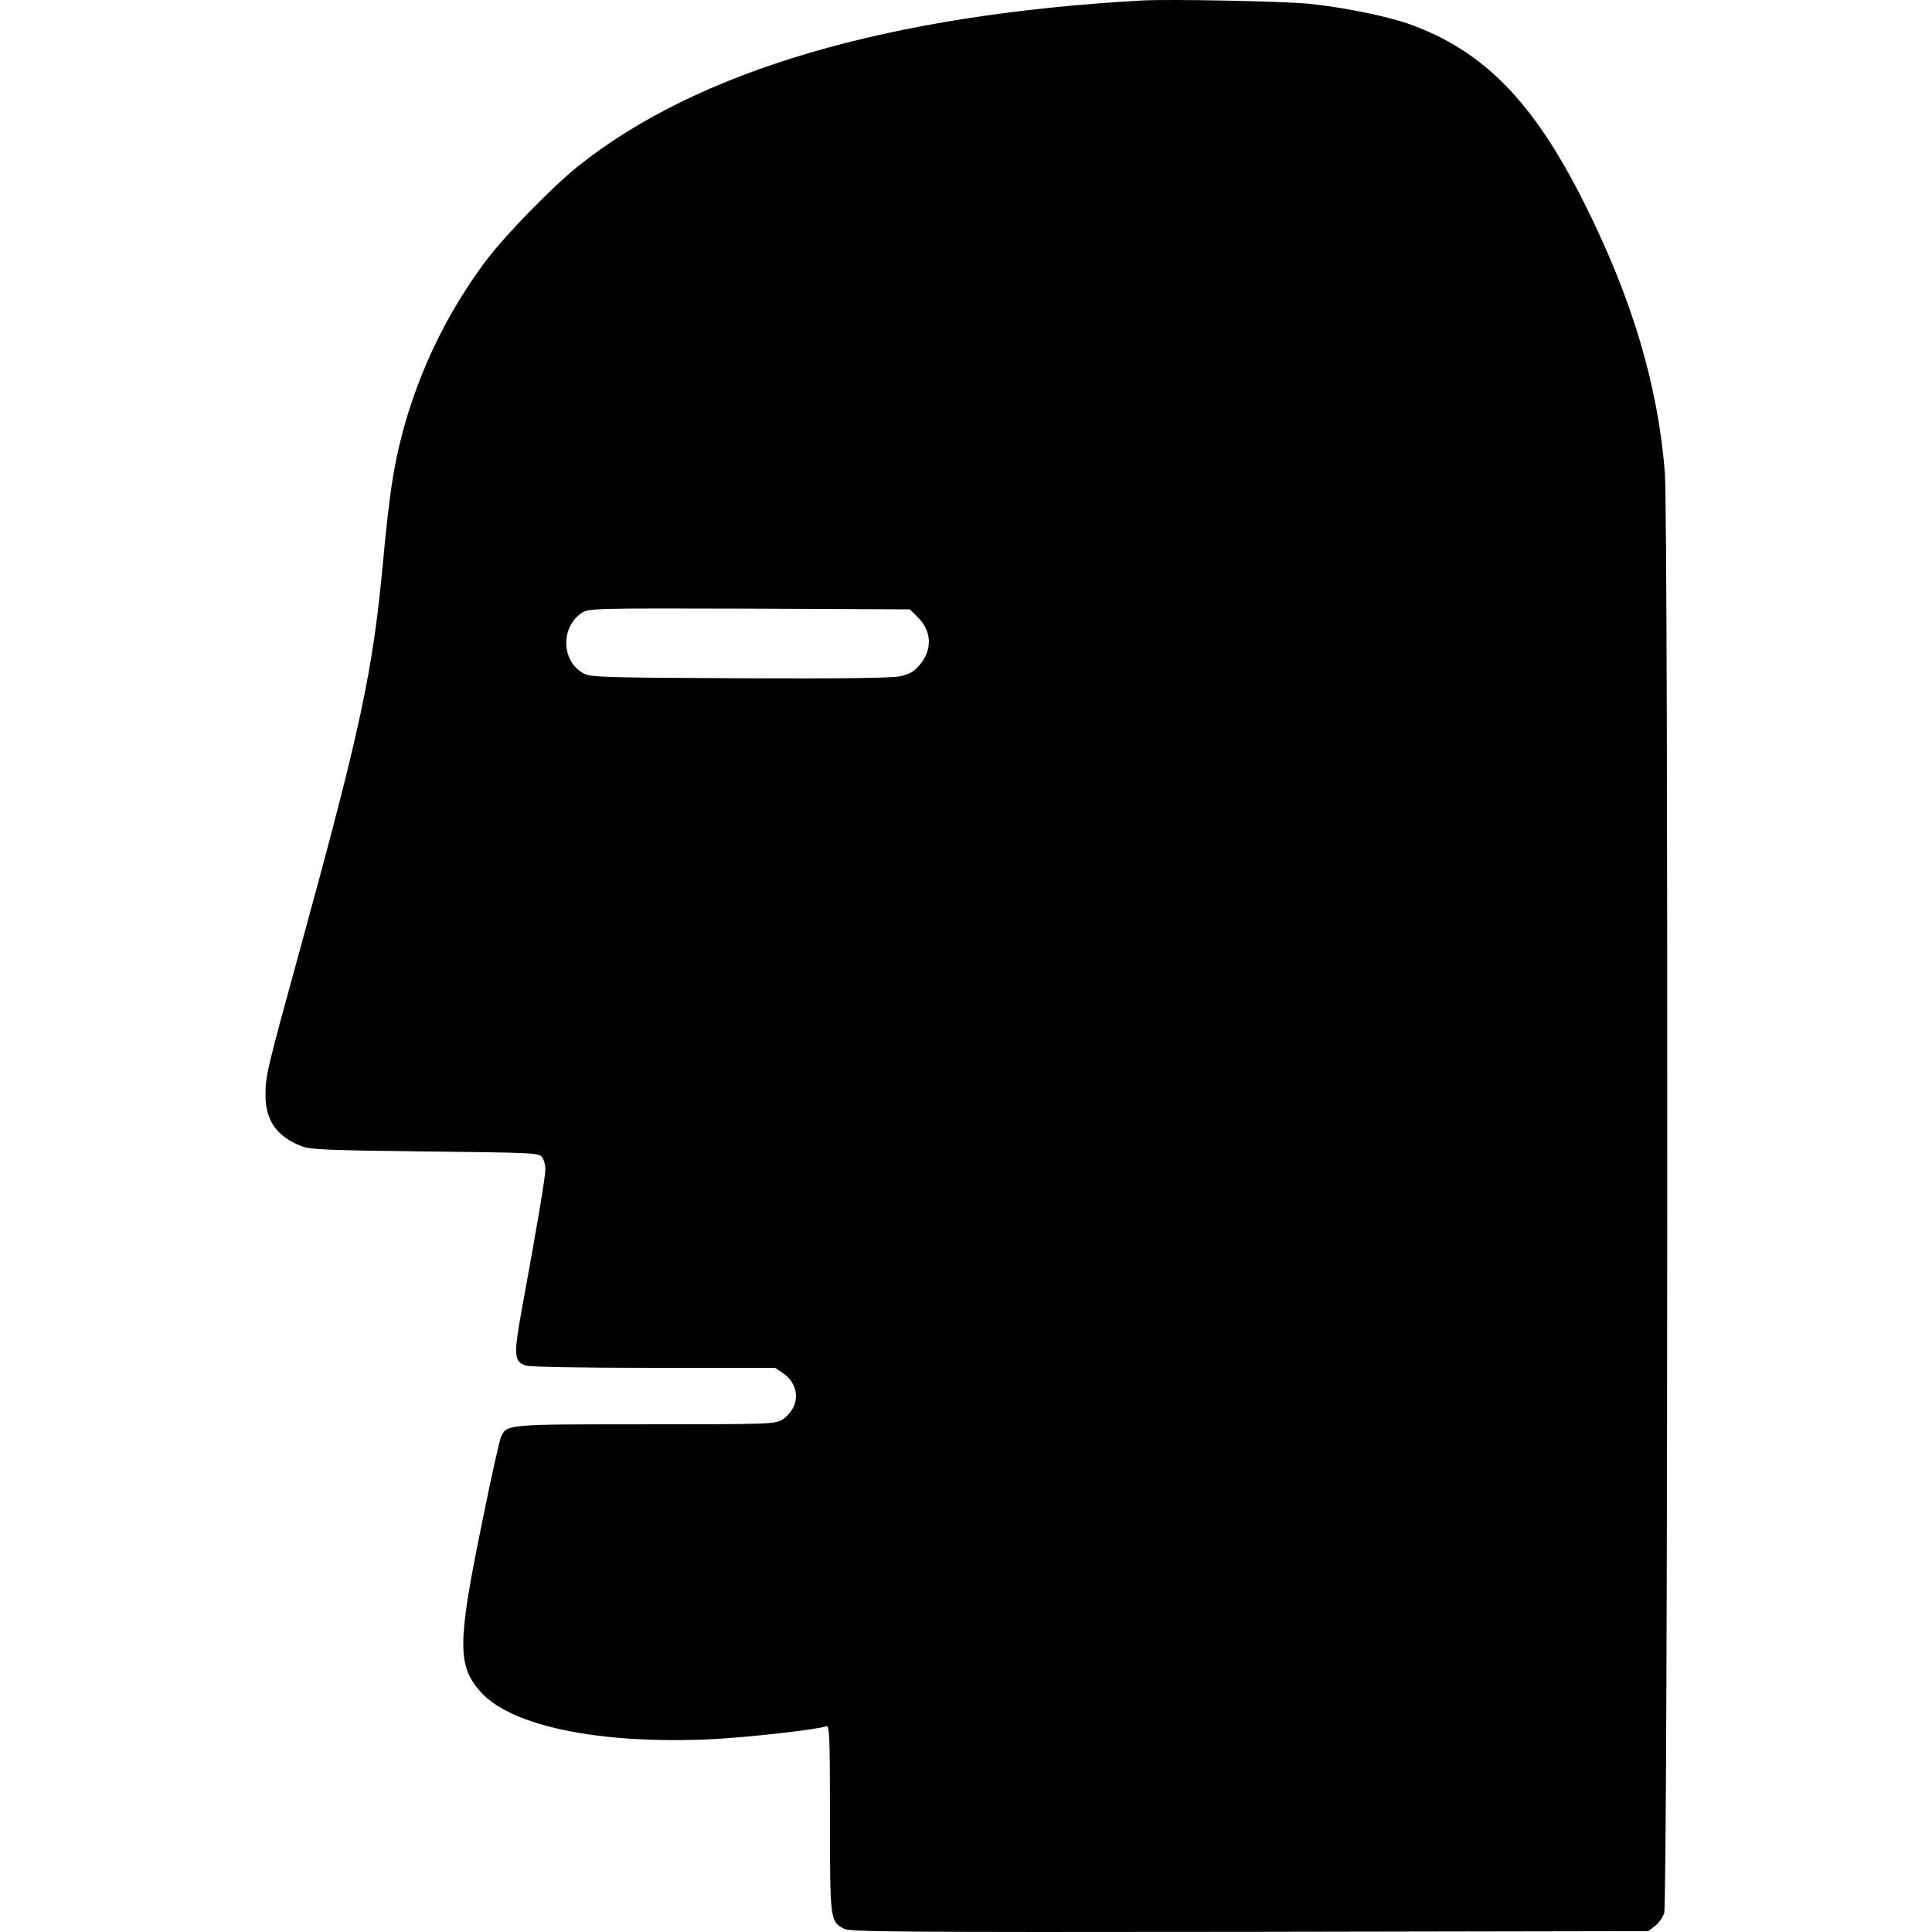 <?xml version="1.0" encoding="UTF-8"?>
<!-- Generated by Pixelmator Pro 3.6.10 -->
<svg width="1365" height="1365" viewBox="0 0 1365 1365" xmlns="http://www.w3.org/2000/svg">
    <g id="Group">
        <path id="Path" fill="#000000" stroke="none" d="M 807.384 0.319 C 627.756 10.289 493.16 49.837 408.581 117.301 C 390.635 131.592 357.568 165.49 343.942 183.436 C 309.545 228.966 286.282 283.137 277.308 339.135 C 275.481 350.102 272.49 375.858 270.662 396.463 C 263.517 474.064 255.042 513.778 212.005 670.64 C 188.409 756.383 187.578 760.038 187.578 773.997 C 187.578 791.61 195.72 803.076 212.835 809.723 C 218.984 812.215 230.615 812.714 300.24 813.544 C 377.341 814.375 380.665 814.541 382.991 817.533 C 384.321 819.36 385.318 823.182 385.318 826.007 C 385.318 831.491 379.668 865.223 369.365 921.221 C 362.719 957.944 362.885 961.6 371.359 964.757 C 373.852 965.754 409.412 966.419 461.589 966.419 L 547.664 966.419 L 553.313 970.241 C 561.289 975.558 564.446 985.03 560.957 993.338 C 559.461 996.828 555.972 1000.982 552.815 1002.976 C 547.497 1006.133 544.673 1006.299 455.939 1006.299 C 357.734 1006.299 358.232 1006.299 354.078 1014.94 C 352.915 1017.266 346.767 1045.016 340.452 1076.422 C 323.171 1160.669 323.005 1176.953 339.621 1195.398 C 361.389 1219.659 423.536 1232.454 502.466 1228.798 C 527.059 1227.635 577.74 1221.985 583.722 1219.659 C 586.048 1218.662 586.381 1225.308 586.381 1284.464 C 586.381 1356.913 586.547 1357.578 596.351 1362.729 C 600.671 1364.889 633.074 1365.222 882.824 1364.889 L 1164.479 1364.391 L 1169.131 1360.901 C 1171.624 1359.073 1174.615 1354.919 1175.778 1351.762 C 1178.437 1344.285 1178.769 366.719 1176.276 333.984 C 1171.291 271.339 1152.681 209.524 1118.284 141.396 C 1082.724 71.107 1047.829 35.713 995.486 16.936 C 980.032 11.452 948.294 4.972 924.532 2.646 C 905.755 0.818 826.493 -0.678 807.384 0.319 Z M 648.86 436.51 C 658.497 446.314 658.83 459.607 649.358 470.242 C 645.536 474.728 642.213 476.39 635.566 477.885 C 629.418 479.049 593.692 479.547 522.24 479.215 C 425.364 478.716 417.388 478.55 412.237 475.725 C 396.451 467.085 395.952 442.99 411.24 432.854 C 415.892 429.863 420.545 429.697 529.385 430.029 L 642.878 430.528 L 648.86 436.51 Z"/>
    </g>
</svg>
